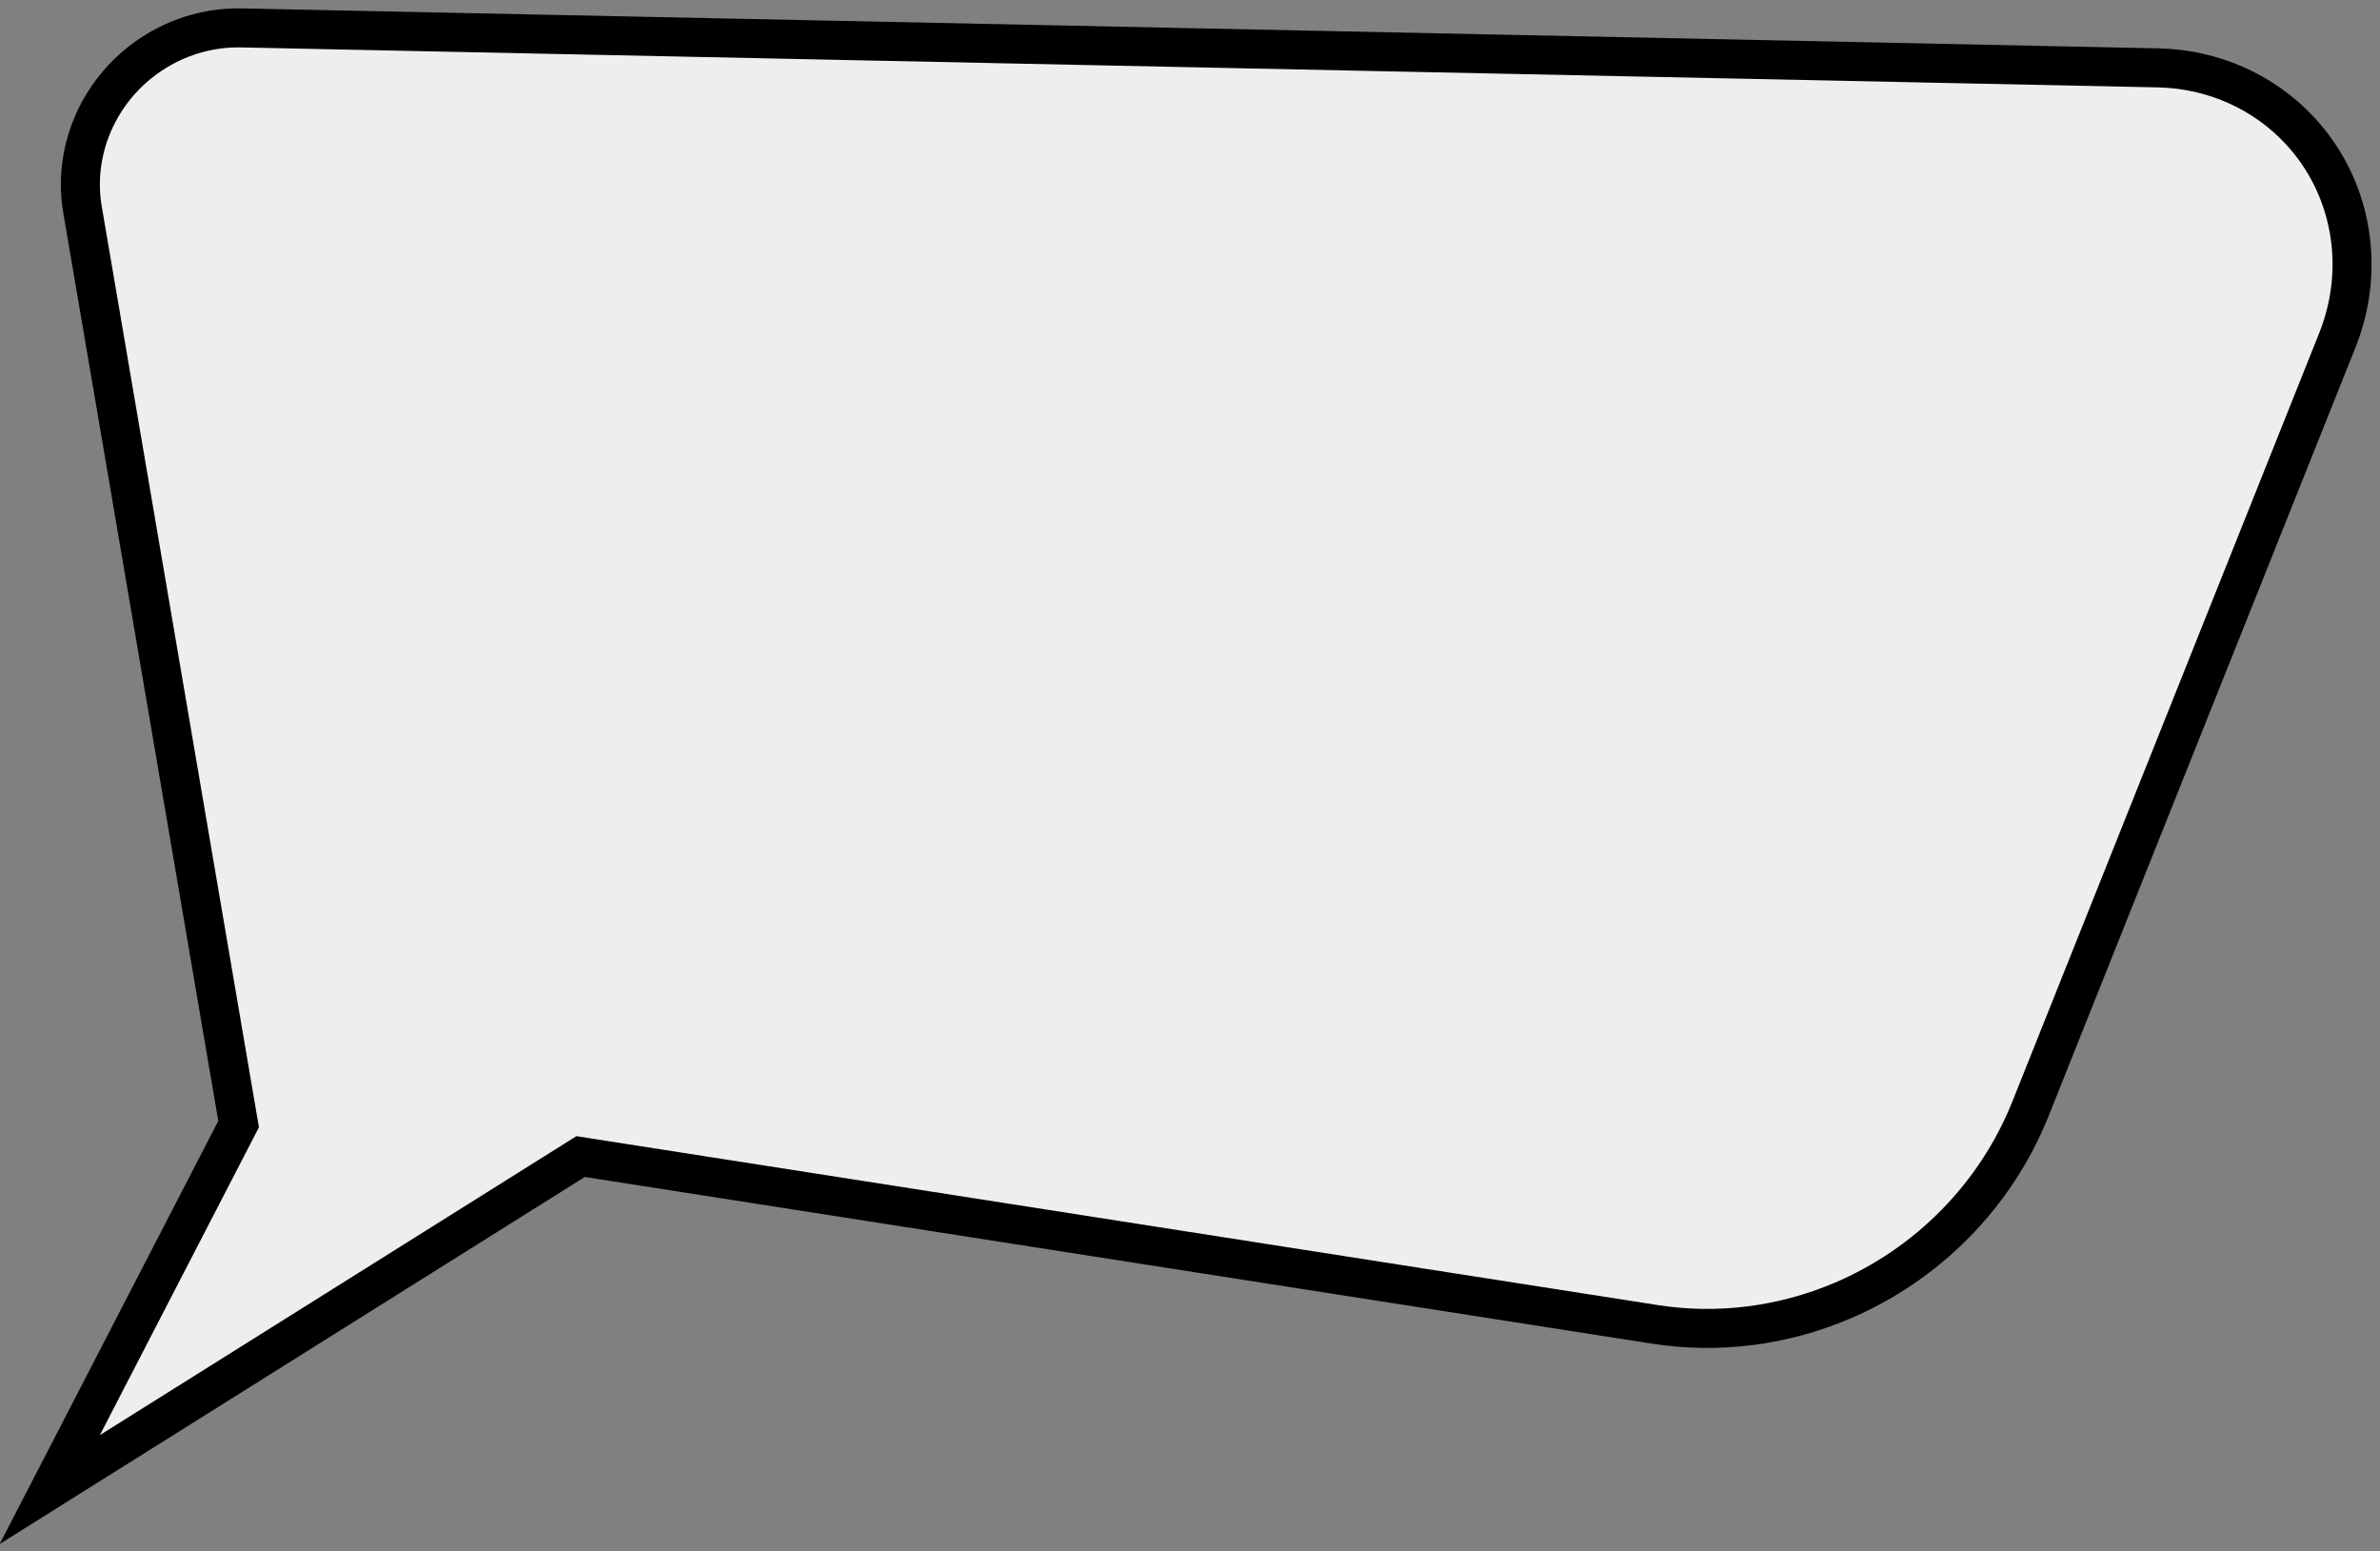 <svg width="244" height="159" viewBox="0 0 244 159" fill="none" xmlns="http://www.w3.org/2000/svg">
<rect x="0" y="0" width="244" height="159" fill="#808080" stroke="none"/>
<path d="M58.869 118.969L59.525 118.557L60.277 118.675L169.69 135.763C176.112 136.766 182.748 135.931 188.825 133.355C197.644 129.617 204.638 122.494 208.167 113.657L239.63 34.868C242.59 27.454 241.115 19.151 235.822 13.429C232.099 9.404 226.86 7.074 221.271 6.958L24.753 2.86C21.694 2.796 18.654 3.623 16.009 5.239C10.382 8.677 7.376 15.142 8.458 21.48L24.351 114.578L24.463 115.233L24.152 115.834L5.102 152.694L58.869 118.969Z" fill="white" fill-opacity="0.86" stroke="black" stroke-width="4"/>
</svg>
